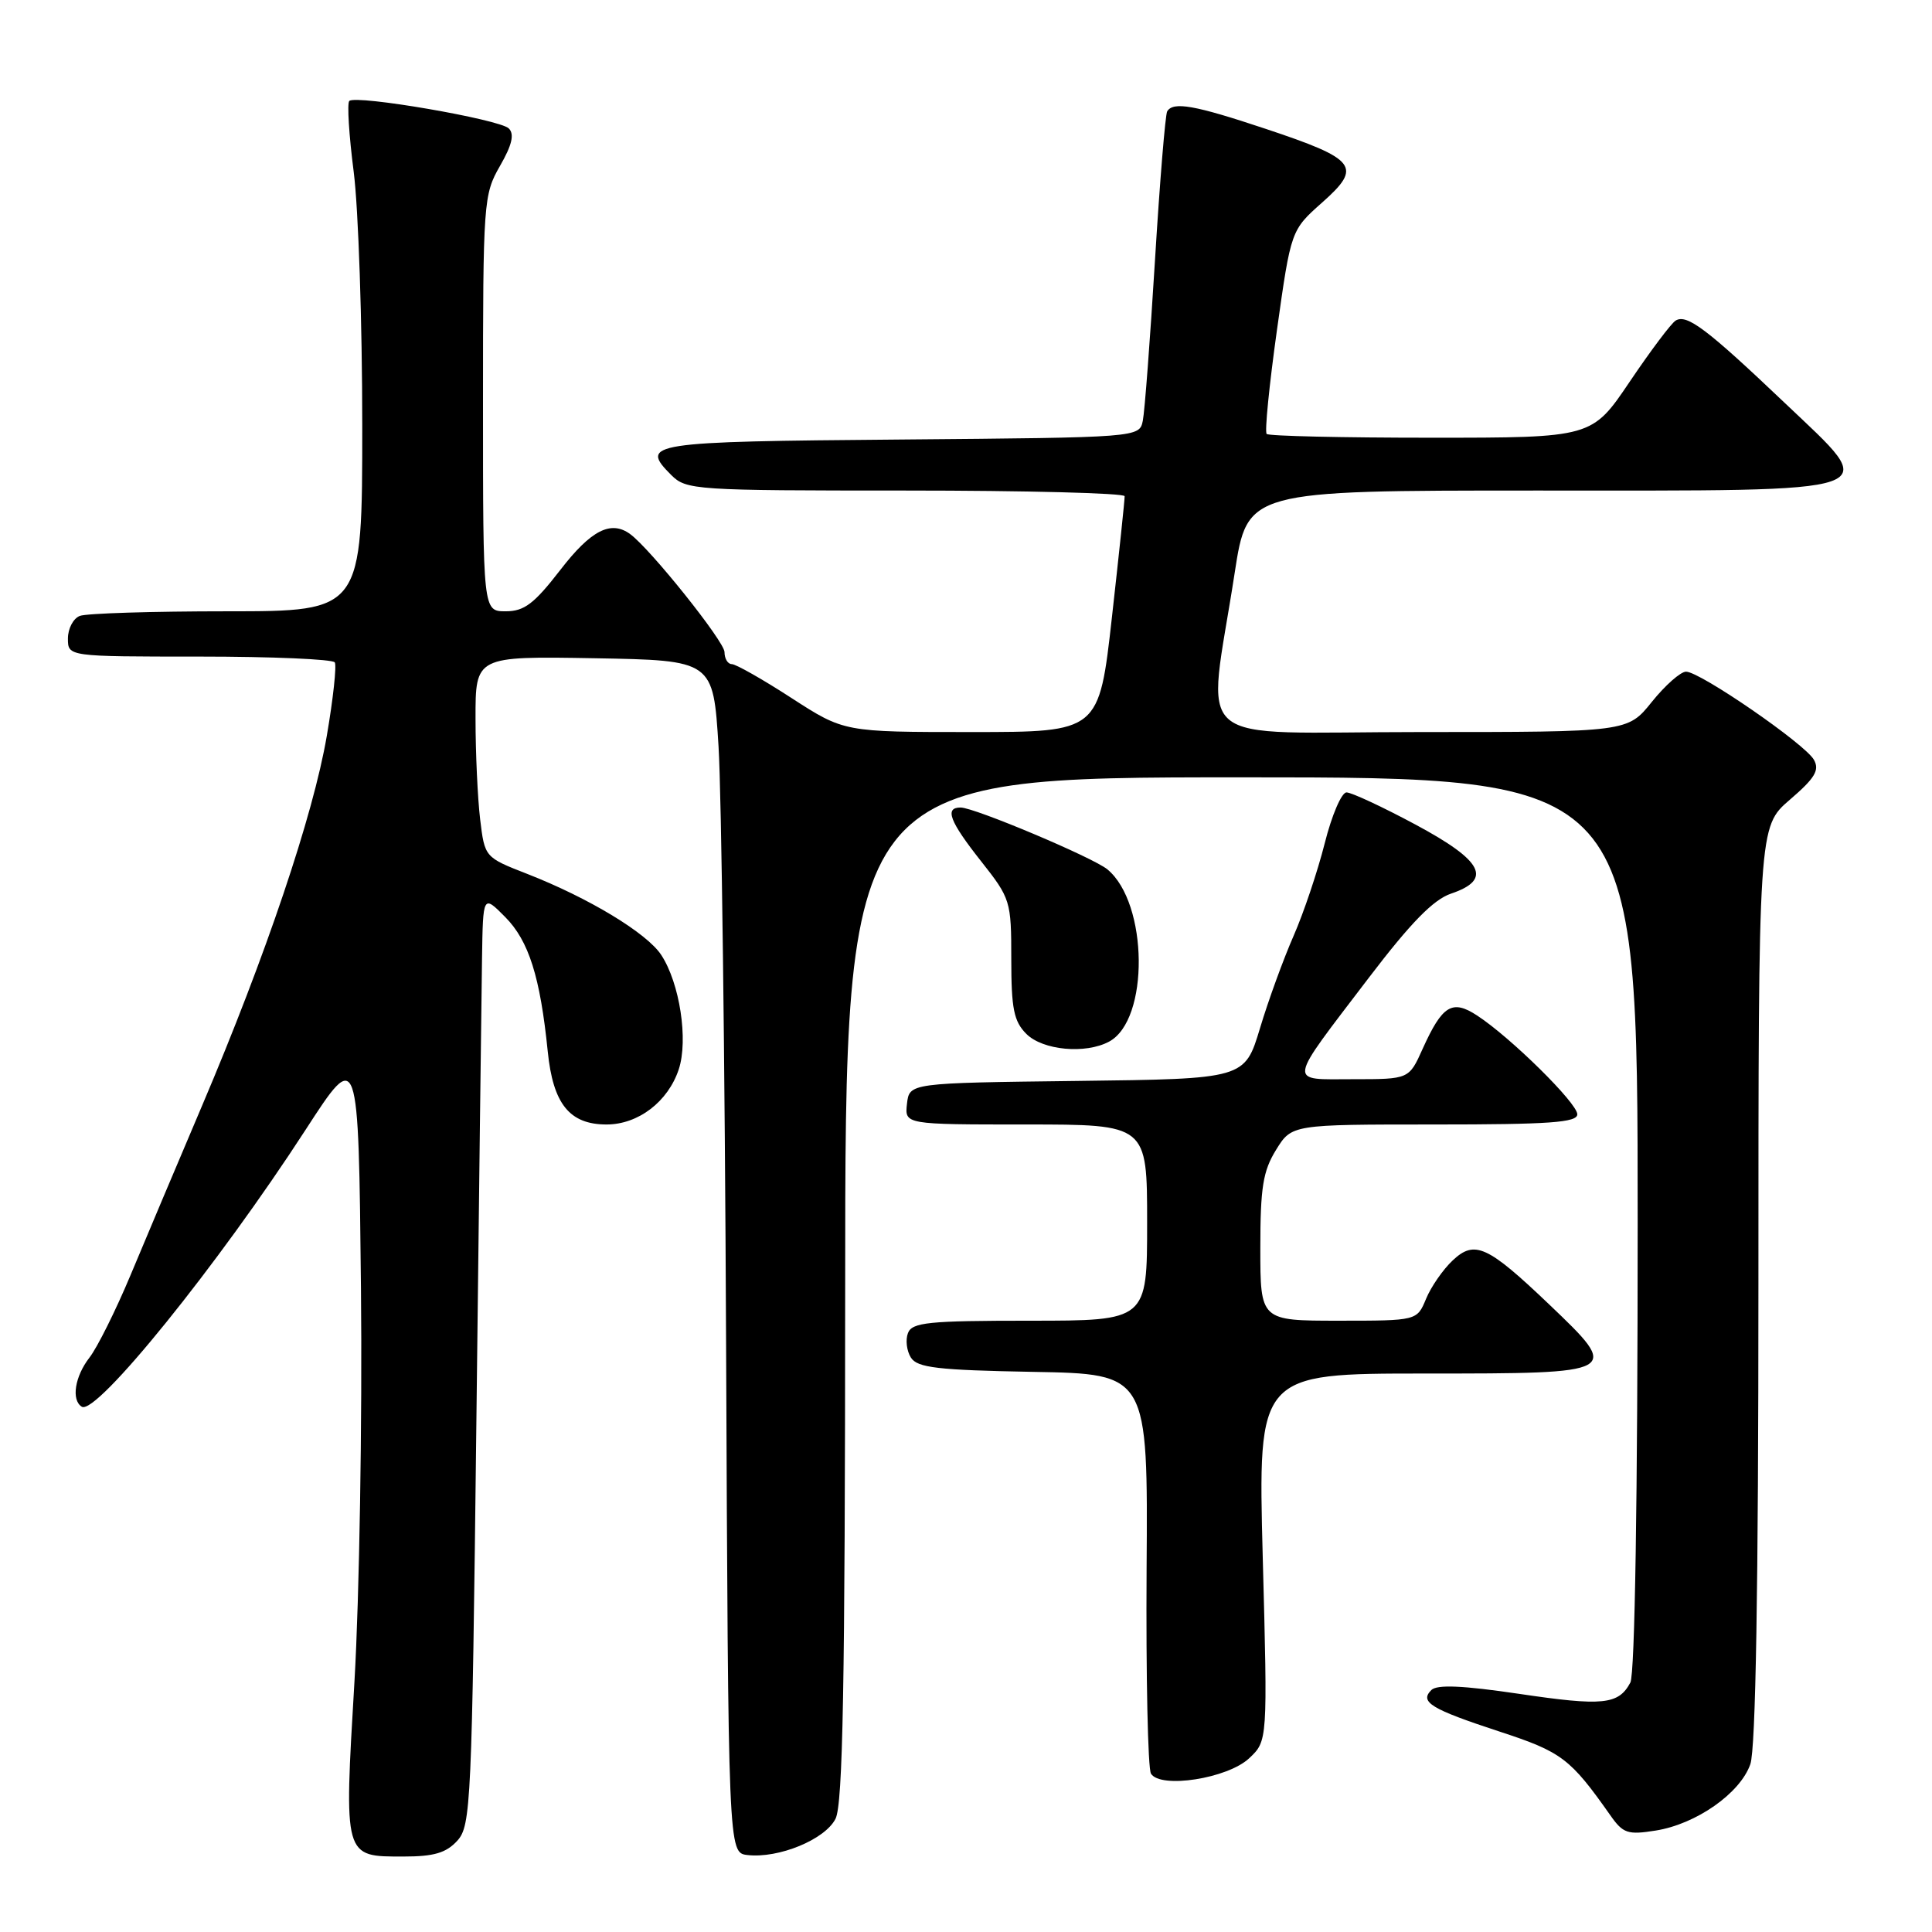 <?xml version="1.0" encoding="UTF-8" standalone="no"?>
<!DOCTYPE svg PUBLIC "-//W3C//DTD SVG 1.1//EN" "http://www.w3.org/Graphics/SVG/1.1/DTD/svg11.dtd" >
<svg xmlns="http://www.w3.org/2000/svg" xmlns:xlink="http://www.w3.org/1999/xlink" version="1.1" viewBox="0 0 256 256">
 <g >
 <path fill="currentColor"
d=" M 60.60 243.90 C 62.40 241.90 62.53 239.03 63.12 188.65 C 63.46 159.42 63.80 131.68 63.87 127.02 C 64.00 118.54 64.00 118.54 66.95 121.52 C 70.07 124.67 71.58 129.44 72.58 139.33 C 73.28 146.28 75.47 149.00 80.37 149.00 C 84.57 149.00 88.52 145.98 89.94 141.69 C 91.22 137.80 90.07 130.28 87.62 126.54 C 85.72 123.64 78.03 118.99 69.87 115.80 C 64.23 113.60 64.23 113.60 63.62 108.55 C 63.29 105.77 63.01 99.78 63.01 95.22 C 63.00 86.95 63.00 86.95 78.75 87.22 C 94.50 87.50 94.50 87.50 95.21 98.90 C 95.60 105.16 96.05 140.71 96.21 177.90 C 96.50 245.50 96.50 245.50 99.03 245.80 C 103.17 246.28 109.32 243.75 110.71 241.00 C 111.69 239.06 111.97 223.31 111.99 170.75 C 112.00 103.00 112.00 103.00 164.50 103.00 C 217.00 103.00 217.00 103.00 217.00 162.07 C 217.00 198.41 216.63 221.83 216.03 222.95 C 214.46 225.89 212.39 226.09 201.27 224.44 C 193.83 223.34 190.41 223.19 189.66 223.94 C 188.07 225.53 189.58 226.45 198.72 229.45 C 206.94 232.14 208.07 233.00 213.38 240.54 C 215.06 242.94 215.68 243.15 219.38 242.56 C 224.75 241.71 230.59 237.62 231.93 233.76 C 232.64 231.72 233.00 210.45 233.00 170.13 C 233.00 109.55 233.00 109.55 237.16 105.97 C 240.49 103.11 241.13 102.05 240.35 100.67 C 239.19 98.59 225.27 89.00 223.41 89.00 C 222.69 89.00 220.65 90.80 218.88 93.00 C 215.67 97.00 215.67 97.00 188.19 97.00 C 156.98 97.00 159.97 99.57 163.60 75.92 C 165.28 65.00 165.28 65.00 203.45 65.00 C 251.04 65.00 249.33 65.60 236.50 53.40 C 226.16 43.57 223.51 41.57 222.03 42.48 C 221.44 42.84 218.71 46.48 215.95 50.57 C 210.94 58.00 210.94 58.00 189.64 58.00 C 177.92 58.00 168.11 57.78 167.84 57.50 C 167.56 57.23 168.18 51.04 169.20 43.75 C 171.06 30.50 171.06 30.50 175.21 26.82 C 180.55 22.08 179.80 21.10 167.67 17.06 C 158.28 13.93 155.47 13.43 154.66 14.75 C 154.41 15.16 153.68 24.05 153.04 34.50 C 152.40 44.95 151.68 54.51 151.43 55.74 C 150.97 57.97 150.97 57.97 119.32 58.24 C 85.92 58.51 84.70 58.70 88.94 62.94 C 90.93 64.93 92.04 65.00 120.00 65.00 C 135.95 65.00 149.01 65.34 149.02 65.75 C 149.04 66.16 148.28 73.36 147.34 81.75 C 145.63 97.00 145.63 97.00 128.74 97.00 C 111.85 97.00 111.85 97.00 104.89 92.50 C 101.07 90.02 97.50 88.00 96.97 88.00 C 96.44 88.00 96.00 87.28 96.00 86.40 C 96.00 85.01 86.20 72.75 83.50 70.77 C 80.95 68.90 78.31 70.25 74.26 75.50 C 70.78 80.00 69.47 81.00 67.01 81.00 C 64.00 81.00 64.00 81.00 64.00 53.45 C 64.00 26.72 64.07 25.78 66.25 21.99 C 67.85 19.21 68.18 17.78 67.42 17.02 C 66.21 15.81 47.14 12.53 46.28 13.38 C 45.98 13.69 46.24 17.92 46.87 22.79 C 47.49 27.65 48.00 42.74 48.00 56.32 C 48.00 81.00 48.00 81.00 30.08 81.00 C 20.23 81.00 11.45 81.27 10.58 81.61 C 9.71 81.94 9.00 83.29 9.00 84.61 C 9.00 87.00 9.00 87.00 26.44 87.00 C 36.03 87.00 44.10 87.35 44.36 87.77 C 44.62 88.19 44.15 92.58 43.30 97.52 C 41.52 107.97 35.22 126.66 26.78 146.50 C 23.51 154.20 19.23 164.32 17.28 169.00 C 15.32 173.68 12.88 178.57 11.86 179.88 C 9.91 182.39 9.42 185.52 10.84 186.40 C 12.75 187.58 28.86 167.65 40.50 149.69 C 47.50 138.89 47.50 138.89 47.83 170.70 C 48.01 188.19 47.62 211.62 46.97 222.76 C 45.58 246.28 45.50 246.00 53.47 246.00 C 57.51 246.00 59.12 245.52 60.60 243.90 Z  M 165.52 232.98 C 167.97 230.68 167.97 230.68 167.32 206.34 C 166.68 182.00 166.68 182.00 188.84 182.00 C 214.78 182.00 214.84 181.97 205.25 172.82 C 197.10 165.05 195.40 164.27 192.49 167.01 C 191.21 168.21 189.62 170.50 188.96 172.10 C 187.76 175.00 187.76 175.00 177.38 175.00 C 167.00 175.00 167.00 175.00 167.00 165.37 C 167.00 157.36 167.35 155.17 169.08 152.37 C 171.16 149.00 171.16 149.00 190.08 149.00 C 205.33 149.00 209.00 148.74 209.00 147.65 C 209.00 146.17 200.18 137.47 195.74 134.57 C 192.42 132.39 191.12 133.19 188.50 138.99 C 186.70 143.00 186.70 143.00 179.31 143.00 C 170.56 143.00 170.41 143.96 181.42 129.50 C 186.94 122.26 189.93 119.20 192.27 118.41 C 197.80 116.54 196.53 114.07 187.56 109.26 C 183.20 106.92 179.08 105.00 178.42 105.00 C 177.76 105.00 176.46 108.04 175.53 111.75 C 174.59 115.46 172.74 120.97 171.41 124.00 C 170.08 127.03 168.07 132.53 166.96 136.23 C 164.93 142.96 164.93 142.96 142.72 143.23 C 120.50 143.50 120.50 143.50 120.18 146.25 C 119.87 149.00 119.87 149.00 135.93 149.00 C 152.00 149.00 152.00 149.00 152.00 162.00 C 152.00 175.00 152.00 175.00 136.47 175.00 C 123.01 175.00 120.85 175.22 120.31 176.64 C 119.96 177.54 120.14 179.00 120.70 179.89 C 121.55 181.23 124.21 181.55 136.91 181.78 C 152.11 182.05 152.11 182.05 151.93 207.93 C 151.84 222.16 152.10 234.35 152.51 235.02 C 153.77 237.05 162.67 235.66 165.52 232.98 Z  M 146.96 138.02 C 152.31 135.16 152.16 119.69 146.74 115.20 C 144.85 113.63 129.11 107.00 127.29 107.00 C 125.12 107.00 125.82 108.83 130.00 114.12 C 133.90 119.06 134.00 119.37 134.00 127.09 C 134.00 133.67 134.34 135.34 136.00 137.00 C 138.17 139.17 143.83 139.70 146.96 138.02 Z "/>
</g>
</svg>